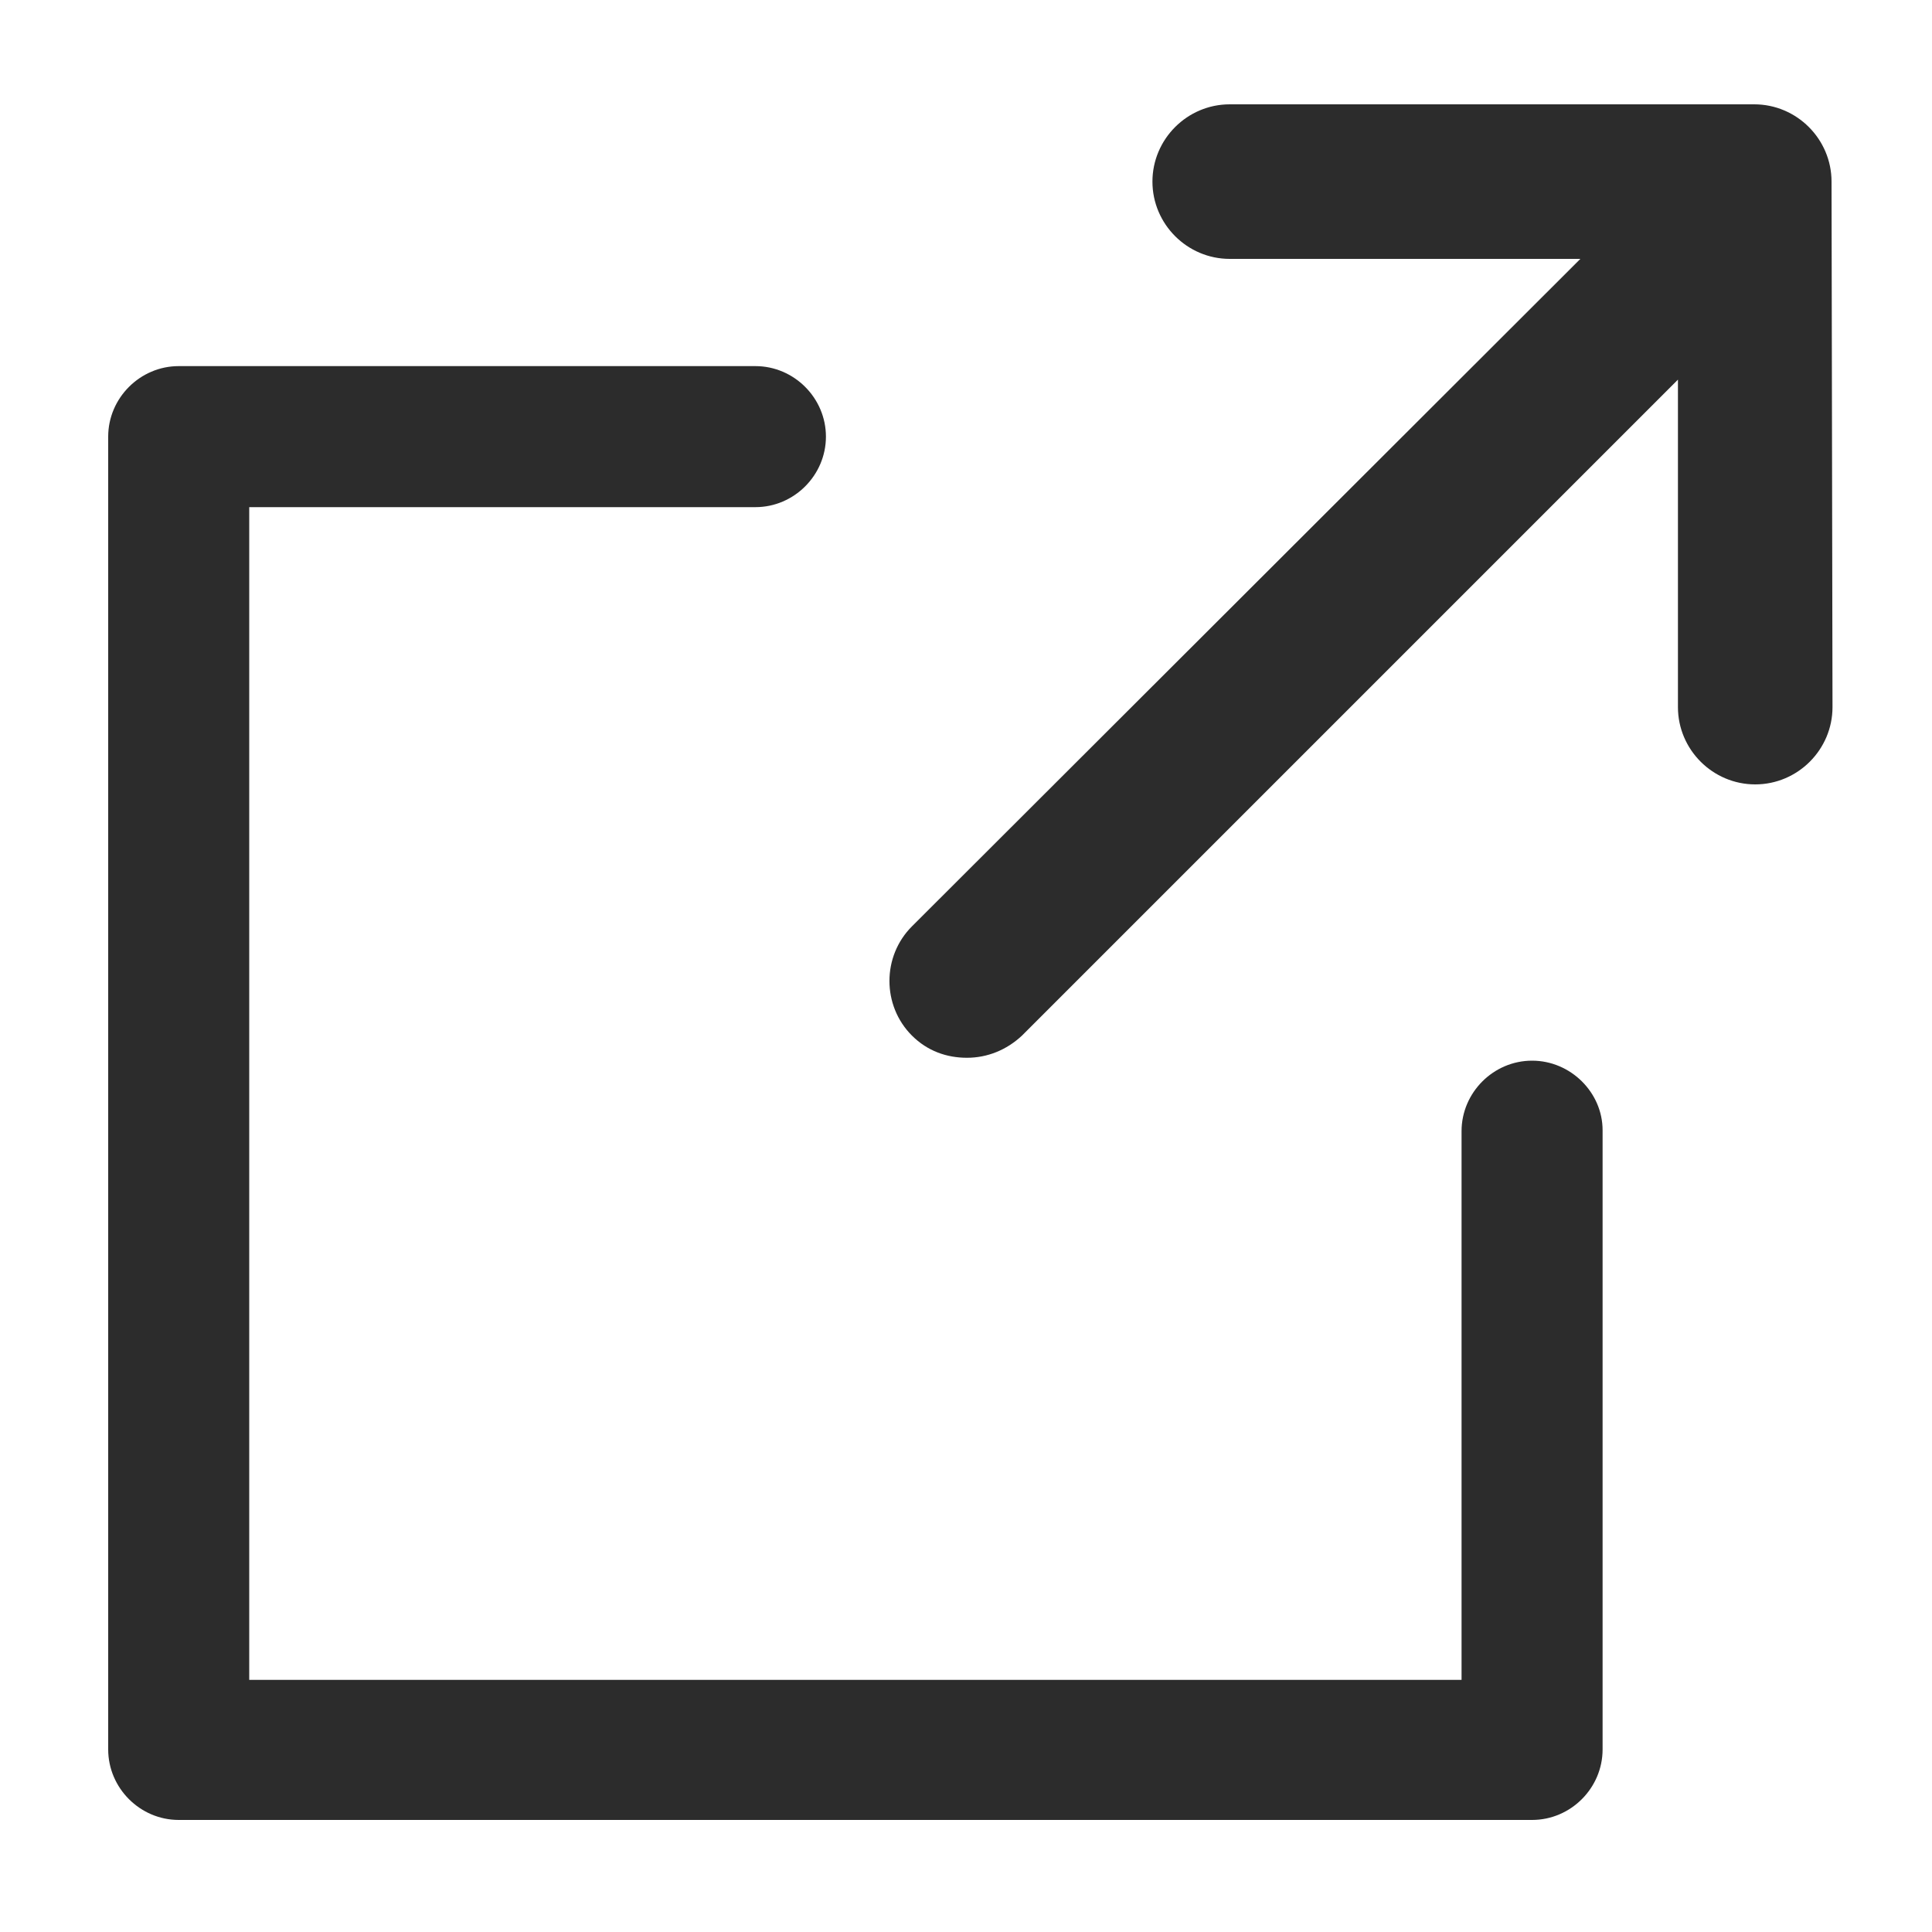 <?xml version="1.0" standalone="no"?><!DOCTYPE svg PUBLIC "-//W3C//DTD SVG 1.1//EN" "http://www.w3.org/Graphics/SVG/1.1/DTD/svg11.dtd"><svg class="icon" width="200px" height="200.00px" viewBox="0 0 1024 1024" version="1.1" xmlns="http://www.w3.org/2000/svg"><path fill="#2c2c2c" d="M812.032 562.176c-20.48 0-37.376 16.896-37.376 37.376v290.816H132.096V268.8h268.288c20.48 0 37.376-16.896 37.376-37.376s-16.896-37.376-37.376-37.376H94.72c-20.48 0-37.376 16.896-37.376 37.376v695.808c0 20.48 16.896 37.376 37.376 37.376h717.312c20.48 0 37.376-16.896 37.376-37.376V599.04c0-19.968-16.896-36.864-37.376-36.864zM970.752 96.256c0-22.528-18.432-40.96-40.96-40.96h-278.016c-22.528 0-40.96 18.432-40.96 40.96s18.432 40.96 40.96 40.96h185.856L483.328 491.008c-15.872 15.872-15.872 41.984 0 57.856 8.192 8.192 18.432 11.776 29.184 11.776s20.992-4.096 29.184-11.776l347.648-347.648v173.568c0 22.528 18.432 40.96 40.96 40.96s40.96-18.432 40.96-40.96l-0.512-278.528z" /></svg>